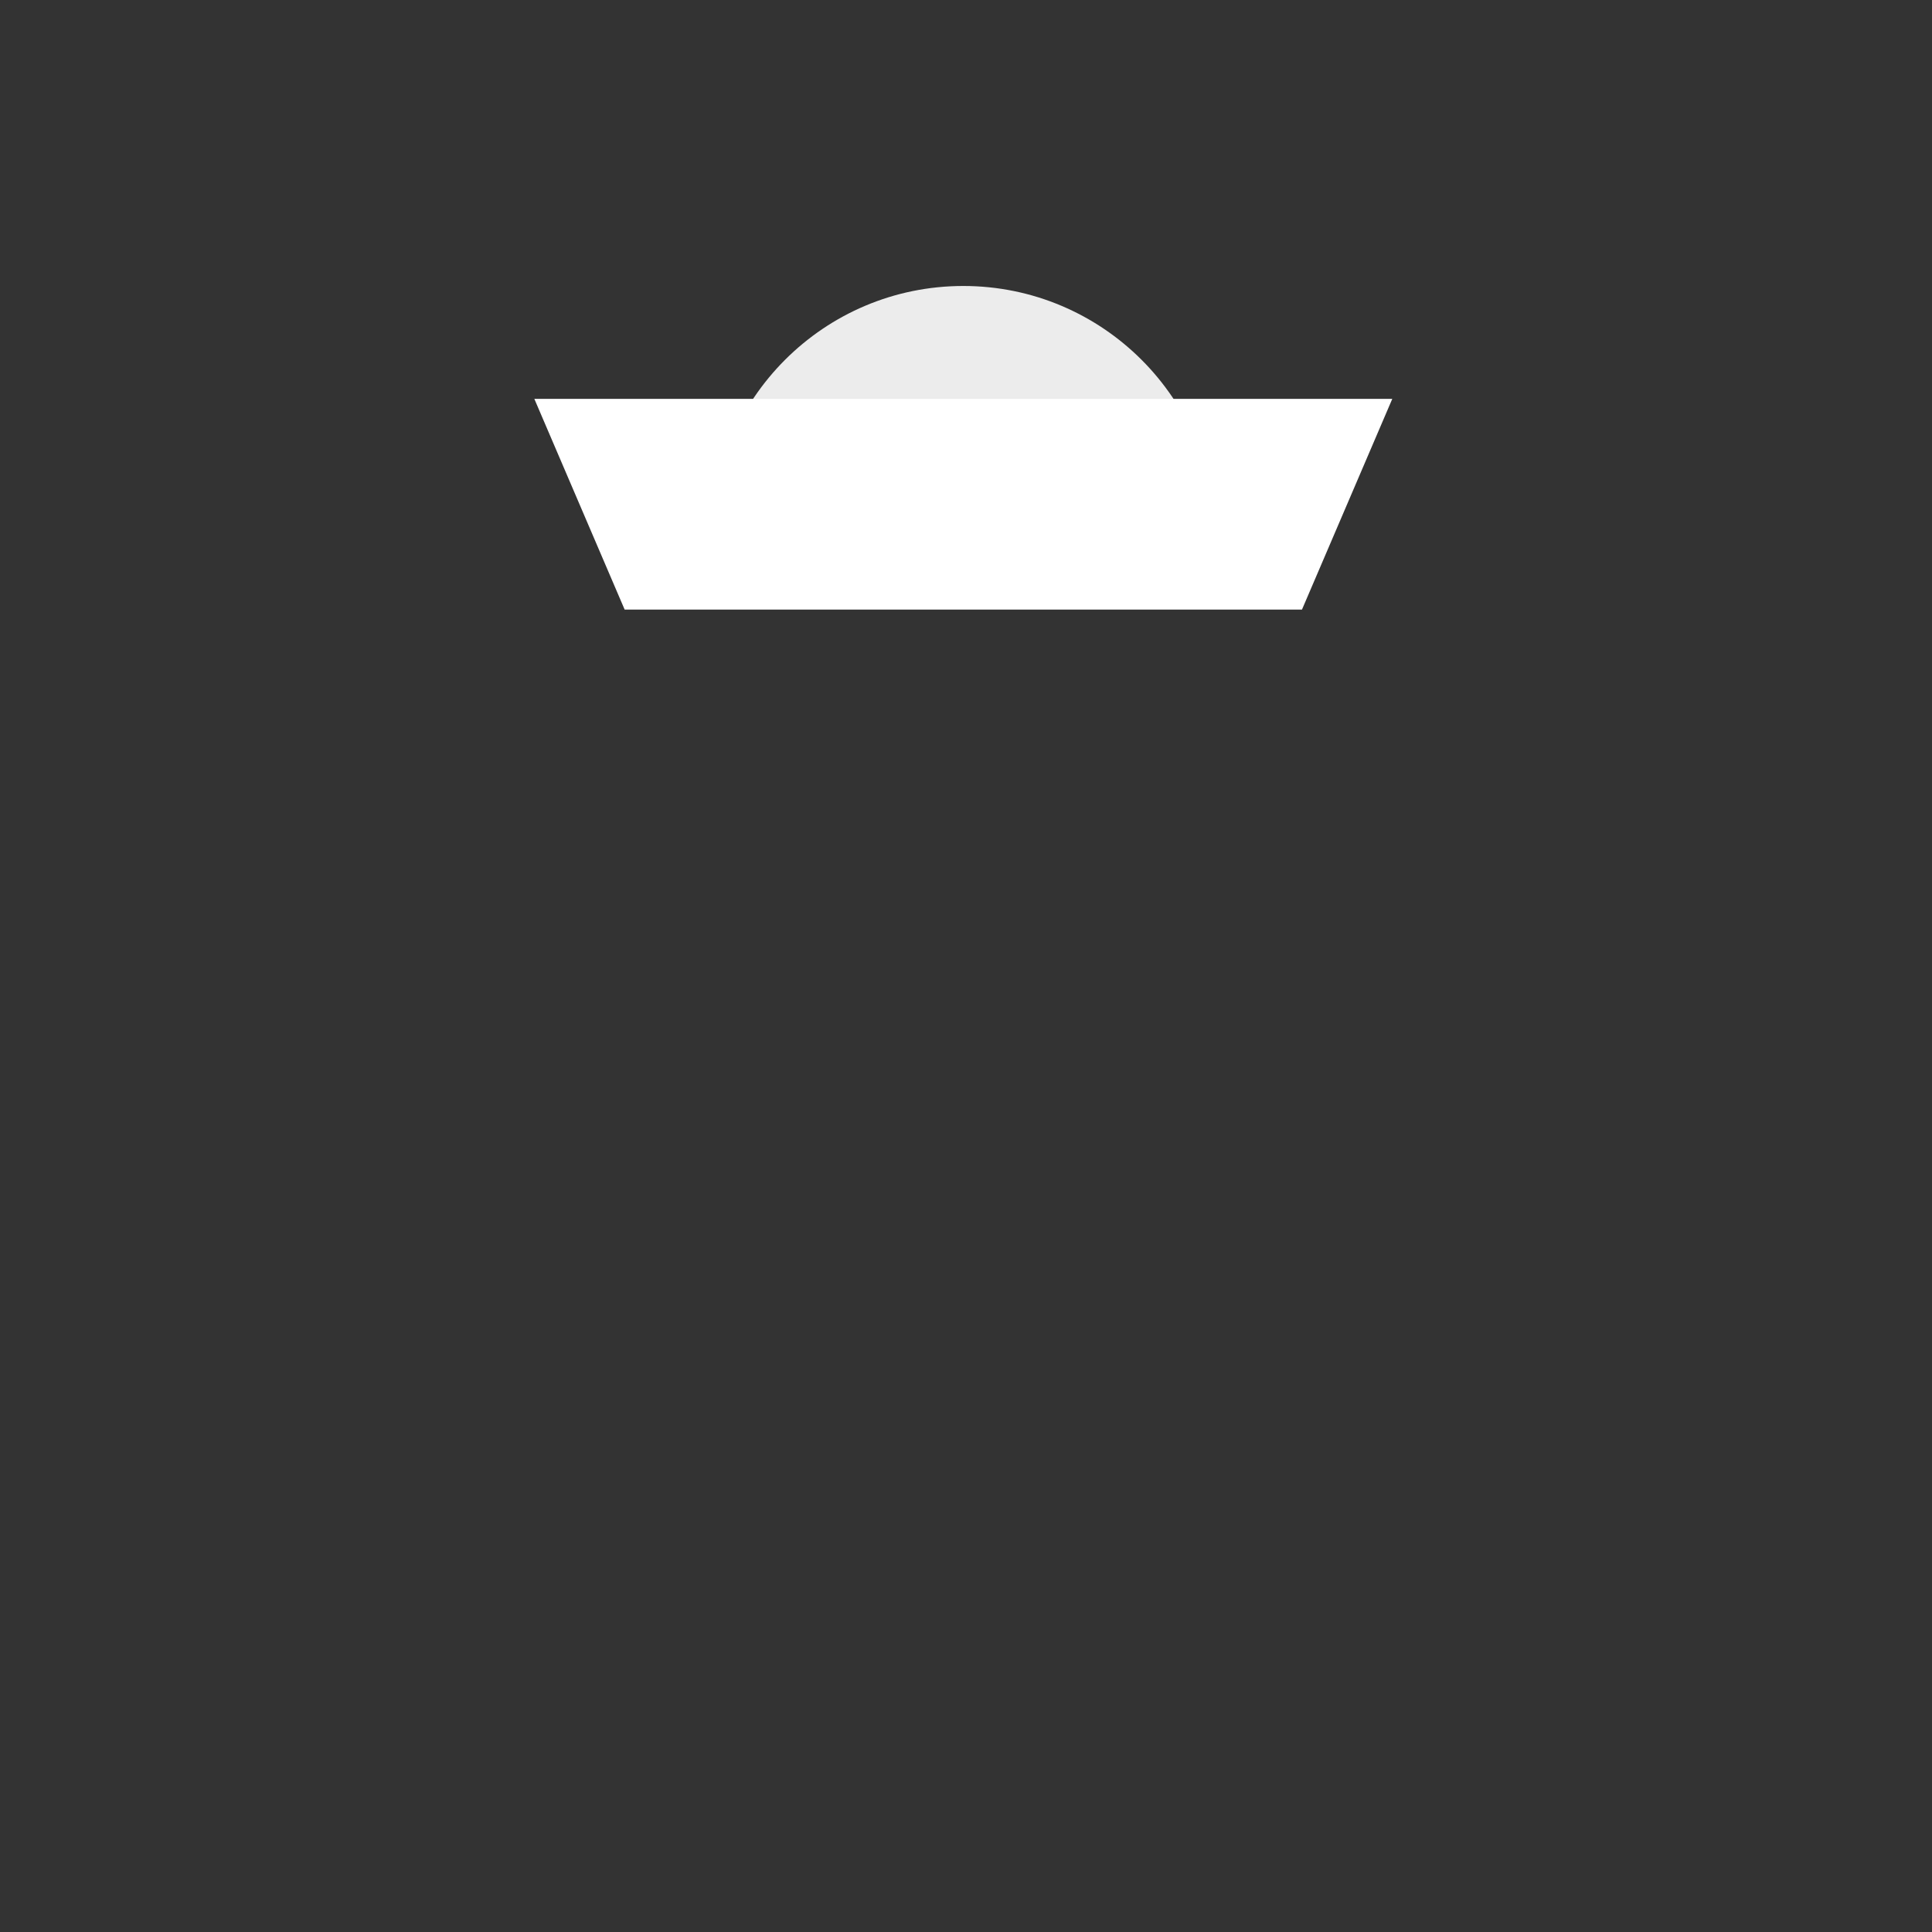 <svg width="344" height="344" viewBox="0 0 344 344" fill="none" xmlns="http://www.w3.org/2000/svg"><rect x="0" y="0" width="344" height="344" fill="#333333" stroke="none"/><g>
<animateTransform attributeName="transform" type="translate" dur="0.4s" repeatCount="indefinite" keyTimes="0;0.5;1" values="0 0;0 28;0 0" />
<path d="M171.521 50.92C146.729 50.92 126.631 71.018 126.631 95.81H216.411C216.411 71.018 196.313 50.92 171.521 50.92Z" fill="#ECECEC"/>
<path d="M95.141 71.02H247.901L231.821 108.54H111.221L95.141 71.02Z" fill="white"/>
</g></svg>
